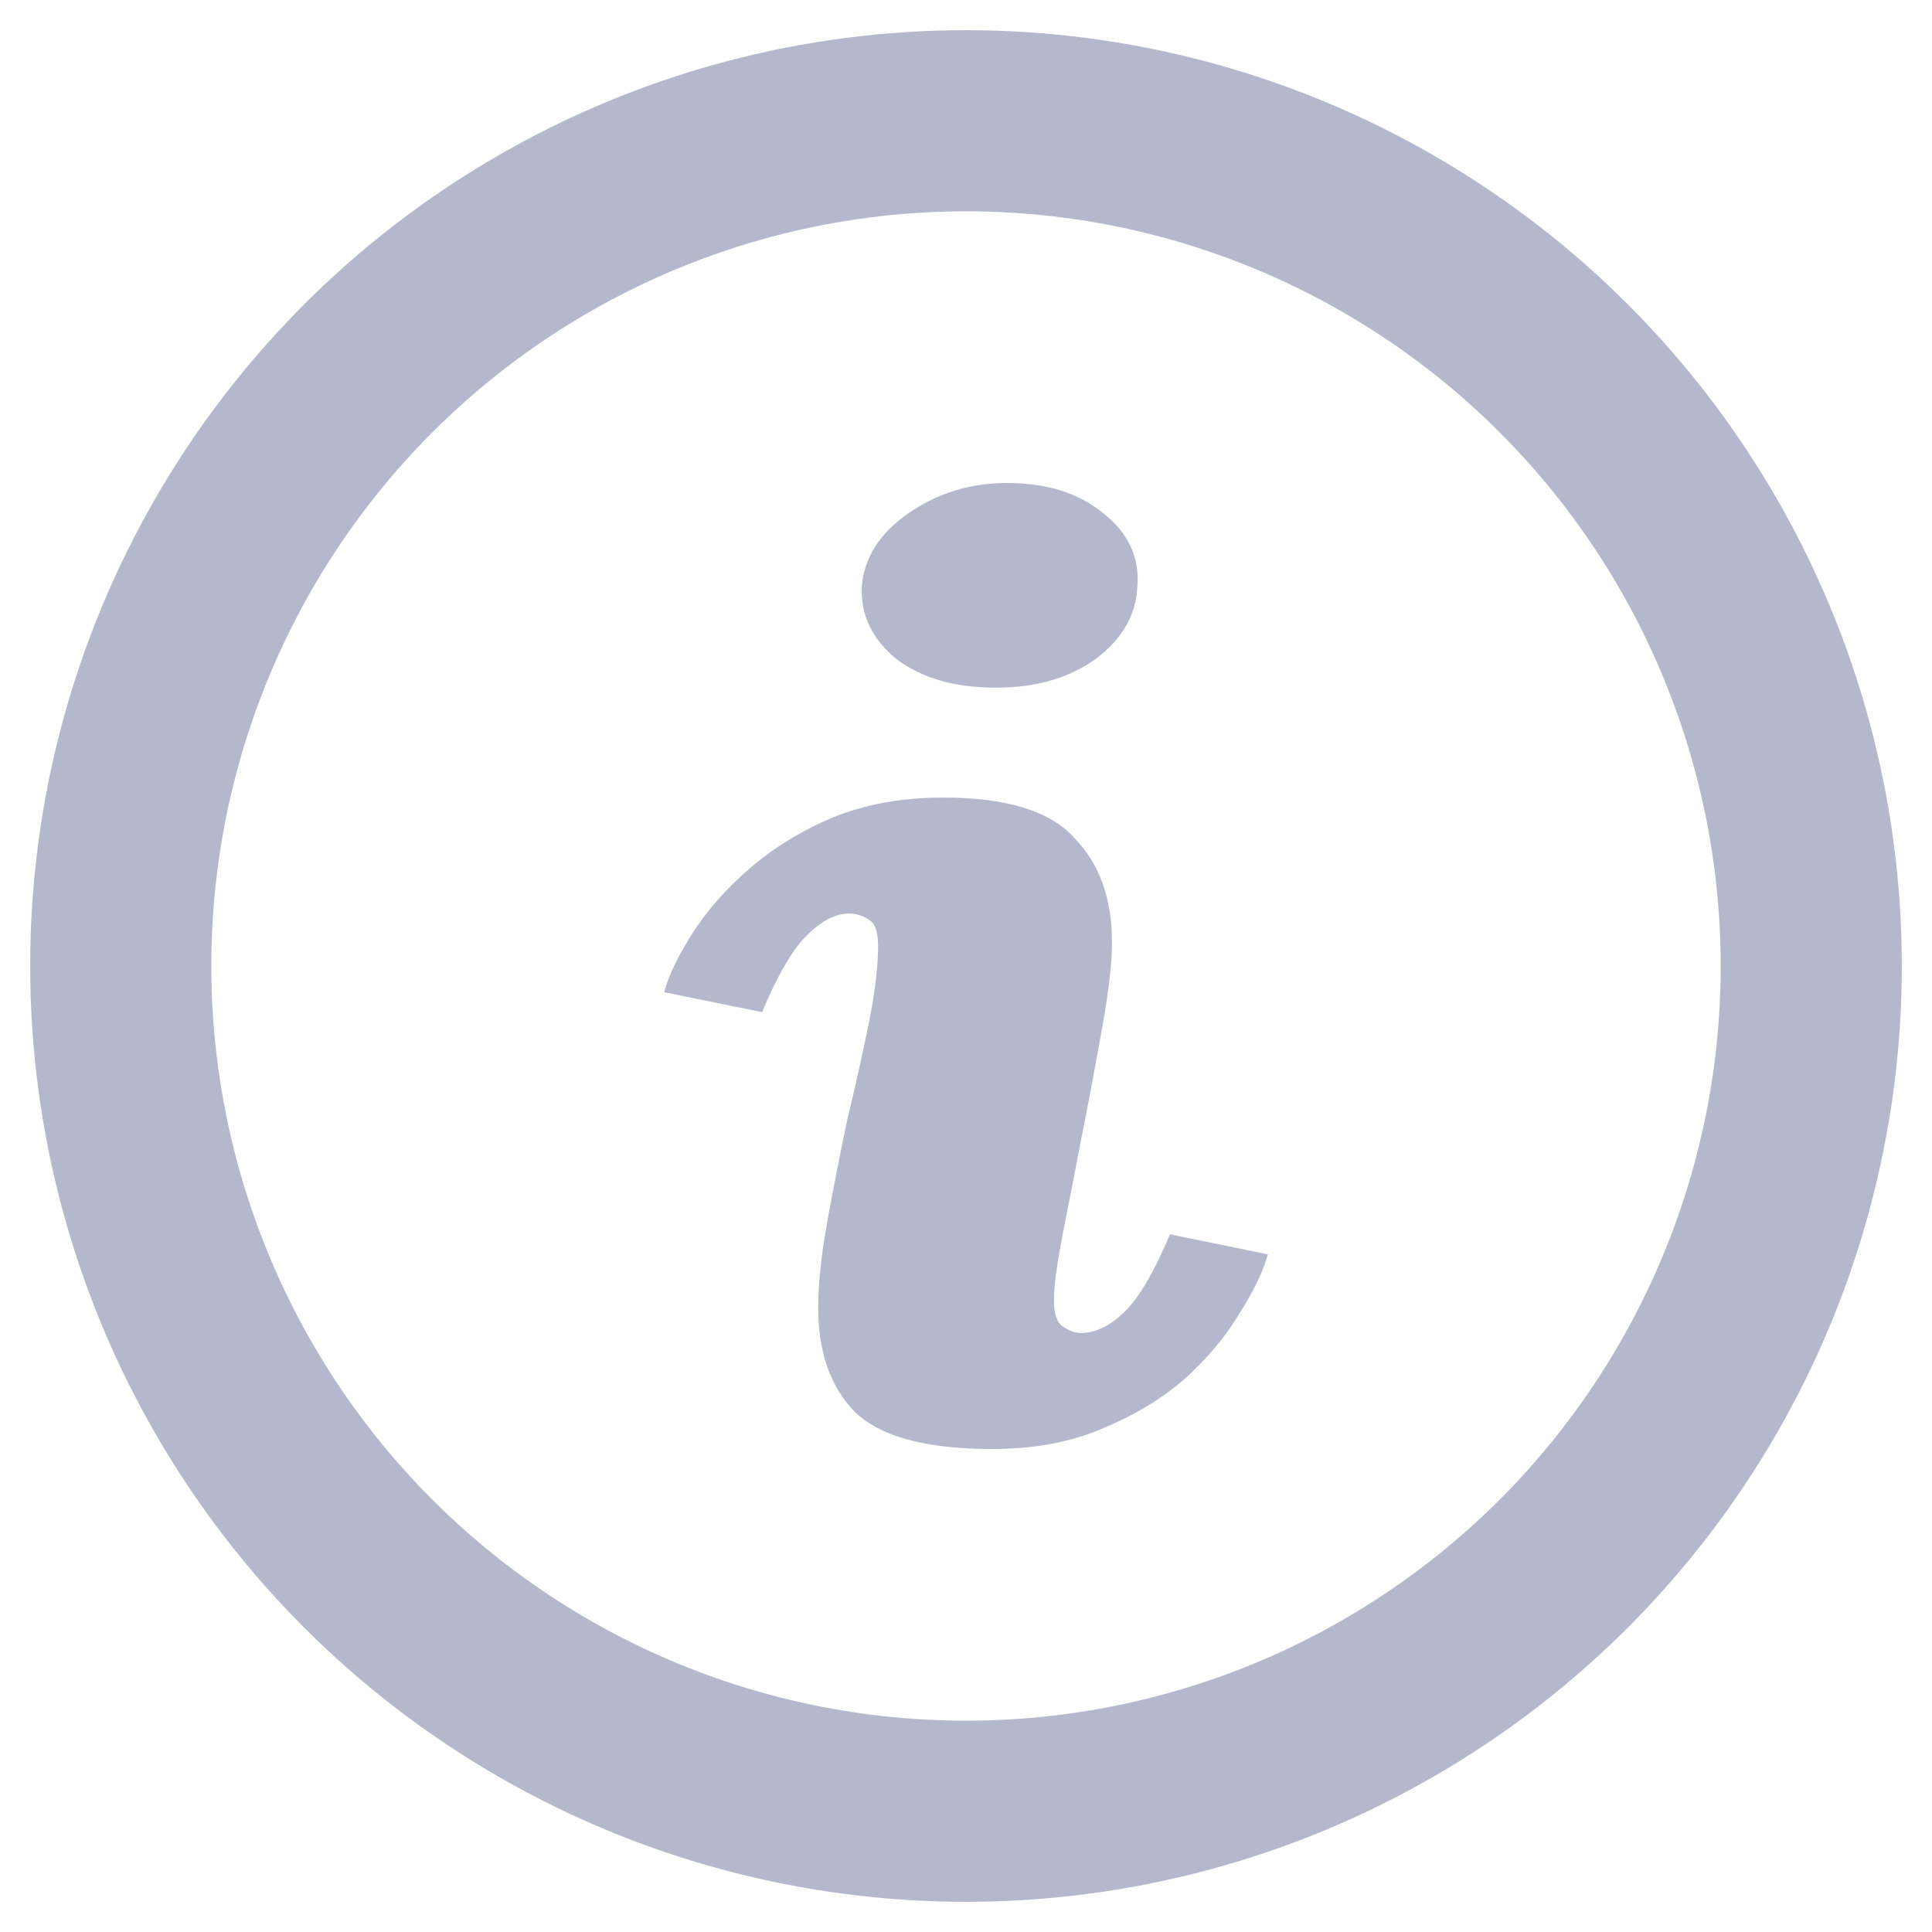 <svg width="16" height="16" viewBox="0 0 16 16" fill="none" xmlns="http://www.w3.org/2000/svg">
<circle cx="8" cy="8" r="7" stroke="#B4B8CC" stroke-width="1.5"/>
<path d="M8.338 4C8.668 4 8.933 4.083 9.134 4.248C9.344 4.413 9.439 4.617 9.419 4.858C9.409 5.092 9.294 5.292 9.074 5.457C8.853 5.616 8.578 5.695 8.248 5.695C7.907 5.695 7.632 5.616 7.422 5.457C7.222 5.292 7.127 5.092 7.137 4.858C7.157 4.617 7.287 4.413 7.527 4.248C7.767 4.083 8.038 4 8.338 4ZM7.812 6.605C8.333 6.605 8.693 6.715 8.893 6.935C9.104 7.149 9.209 7.438 9.209 7.804C9.209 7.969 9.184 8.193 9.134 8.475C9.084 8.758 9.029 9.054 8.968 9.364C8.908 9.674 8.853 9.957 8.803 10.212C8.753 10.467 8.728 10.653 8.728 10.77C8.728 10.88 8.753 10.953 8.803 10.987C8.853 11.021 8.903 11.039 8.953 11.039C9.074 11.039 9.194 10.98 9.314 10.863C9.434 10.746 9.559 10.532 9.689 10.222L10.5 10.388C10.46 10.532 10.38 10.698 10.26 10.884C10.15 11.07 9.999 11.249 9.809 11.421C9.619 11.587 9.389 11.724 9.119 11.835C8.858 11.945 8.558 12 8.218 12C7.667 12 7.287 11.897 7.077 11.69C6.876 11.483 6.776 11.197 6.776 10.832C6.776 10.632 6.801 10.395 6.851 10.119C6.901 9.843 6.956 9.561 7.017 9.271C7.087 8.982 7.147 8.713 7.197 8.465C7.247 8.21 7.272 8 7.272 7.835C7.272 7.717 7.247 7.645 7.197 7.618C7.147 7.583 7.092 7.566 7.032 7.566C6.921 7.566 6.806 7.624 6.686 7.742C6.566 7.859 6.441 8.072 6.311 8.382L5.5 8.217C5.54 8.072 5.62 7.907 5.74 7.721C5.86 7.535 6.016 7.359 6.206 7.194C6.406 7.022 6.636 6.88 6.896 6.77C7.167 6.66 7.472 6.605 7.812 6.605Z" fill="#B4B8CC"/>
</svg>

